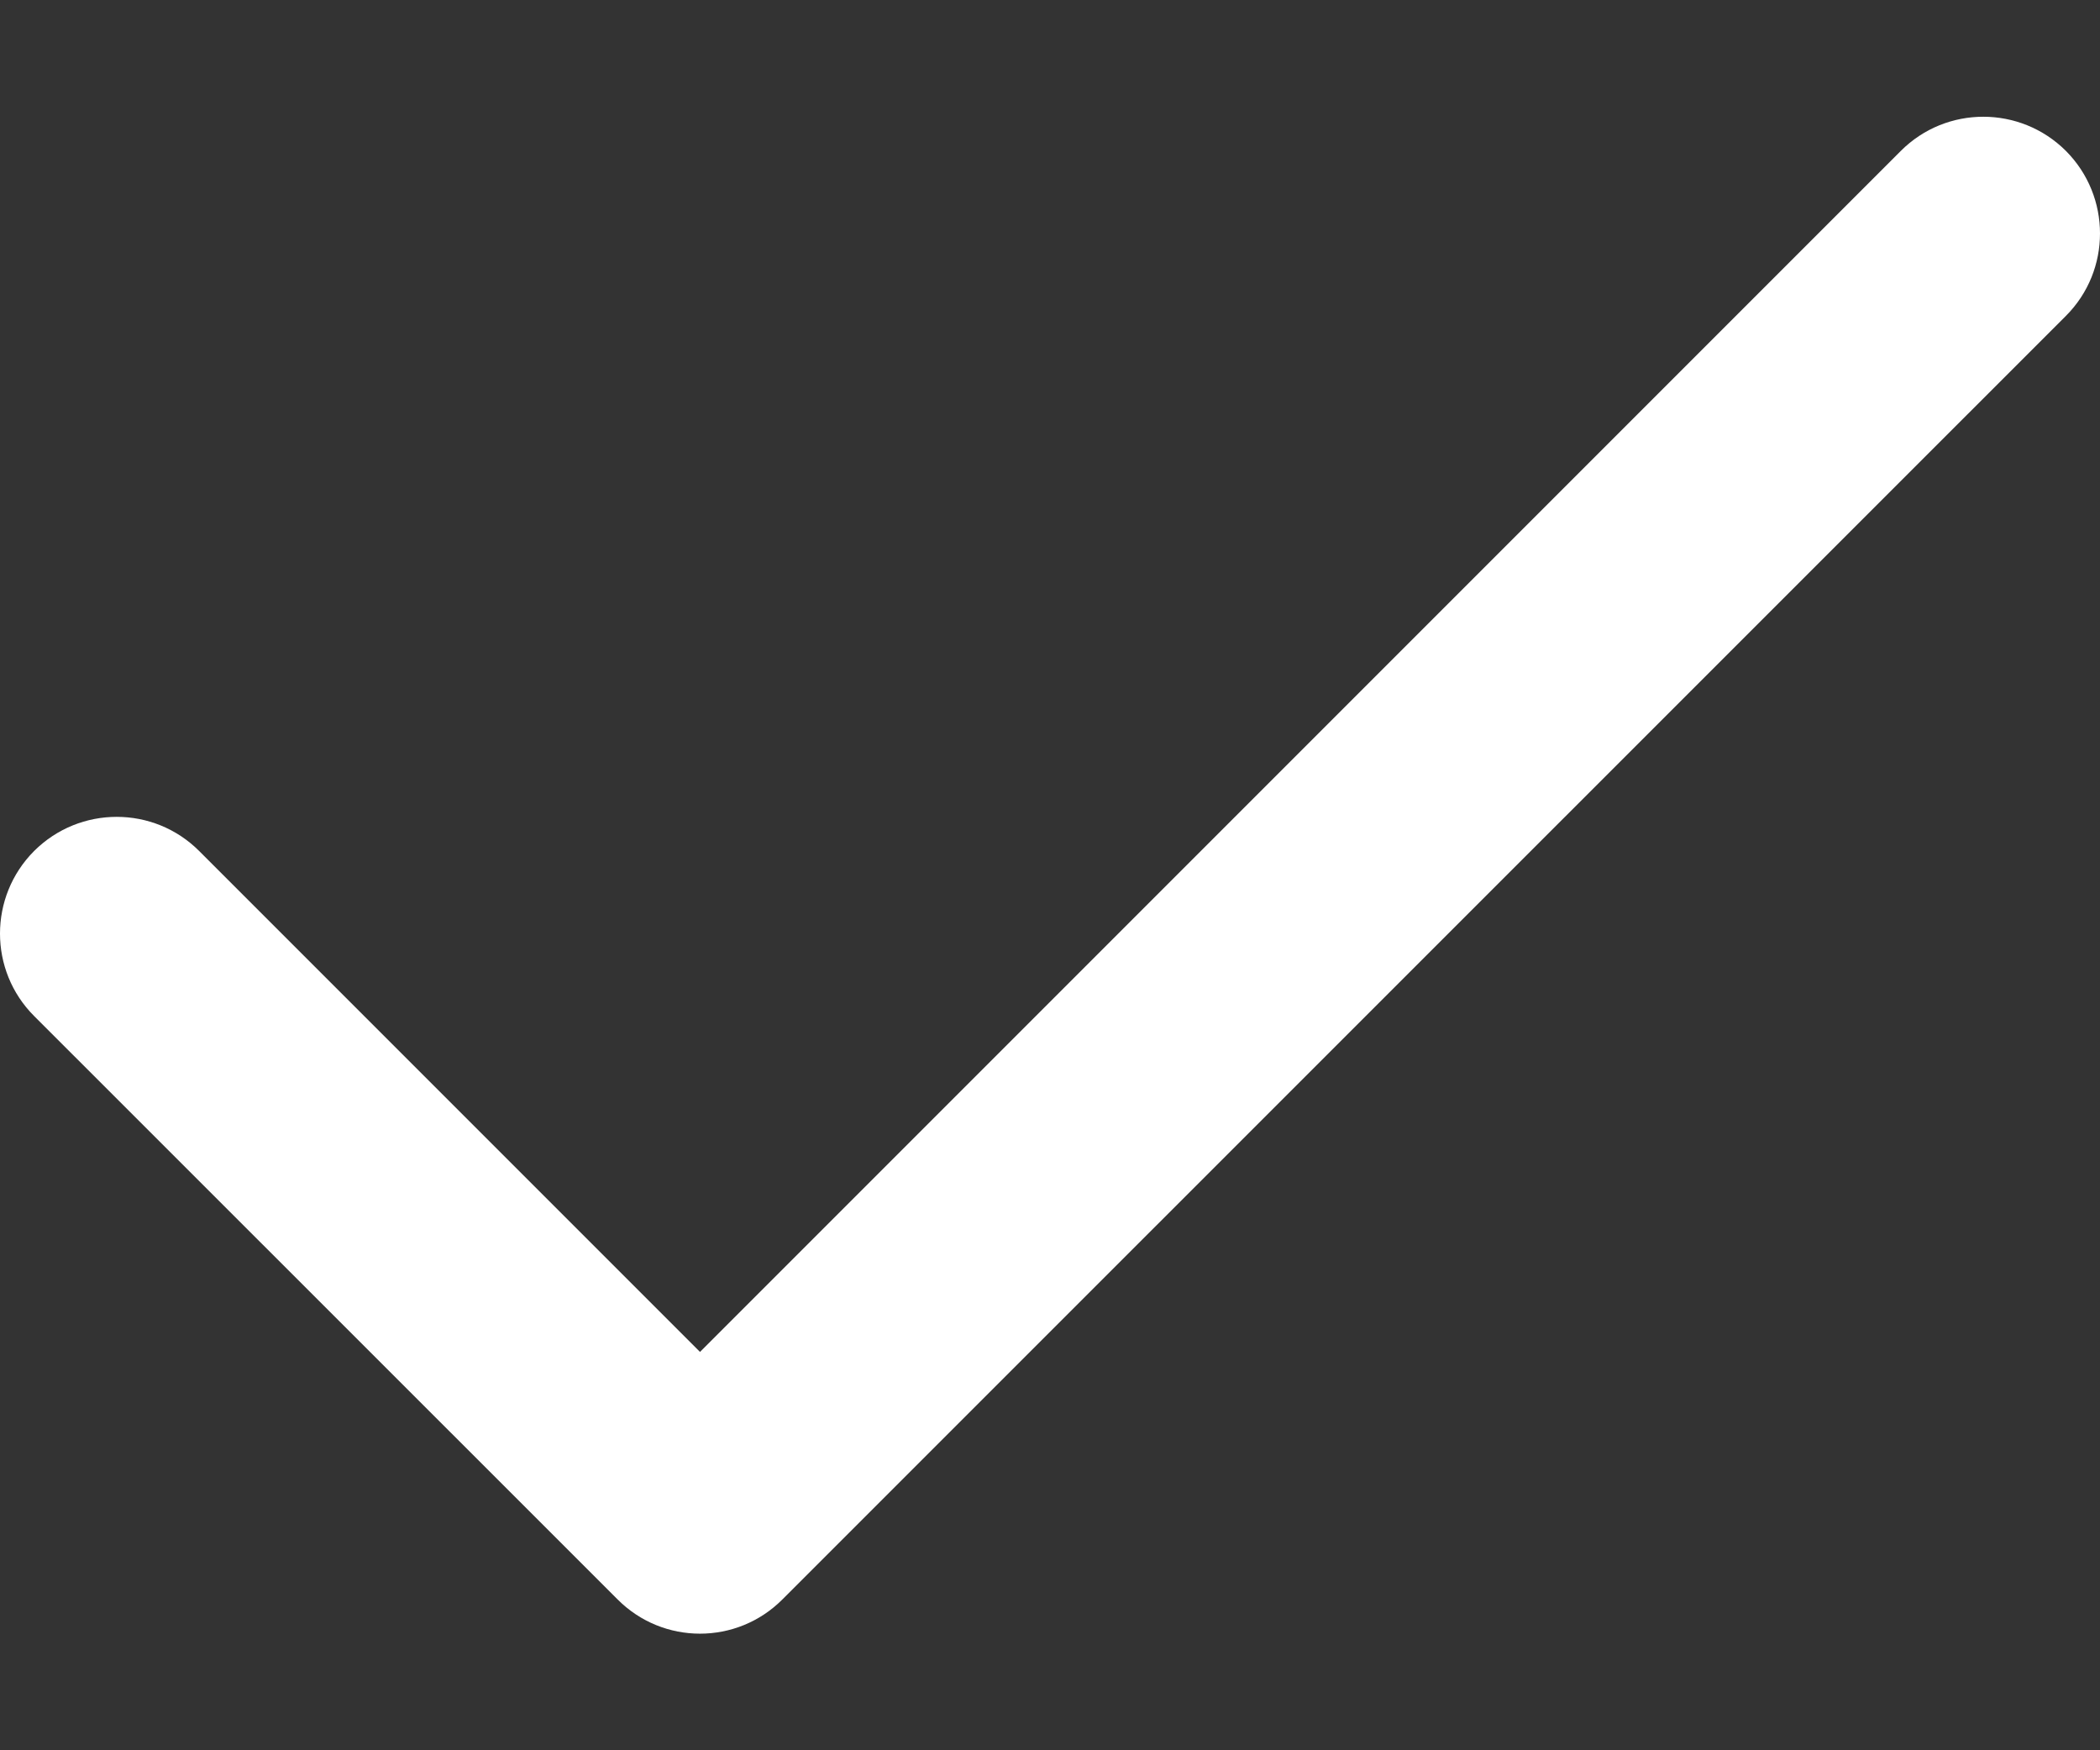 <svg width="12" height="10" viewBox="0 0 12 10" fill="none" xmlns="http://www.w3.org/2000/svg">
<rect x="0" y="0" width="12" height="10" fill="#333333" stroke="none"/>
<path fill-rule="evenodd" clip-rule="evenodd" d="M11.805 0.862C12.065 1.123 12.065 1.545 11.805 1.805L4.471 9.138C4.211 9.399 3.789 9.399 3.529 9.138L0.195 5.805C-0.065 5.545 -0.065 5.123 0.195 4.862C0.456 4.602 0.878 4.602 1.138 4.862L4 7.724L10.862 0.862C11.122 0.602 11.544 0.602 11.805 0.862Z" fill="white"/>
</svg>
